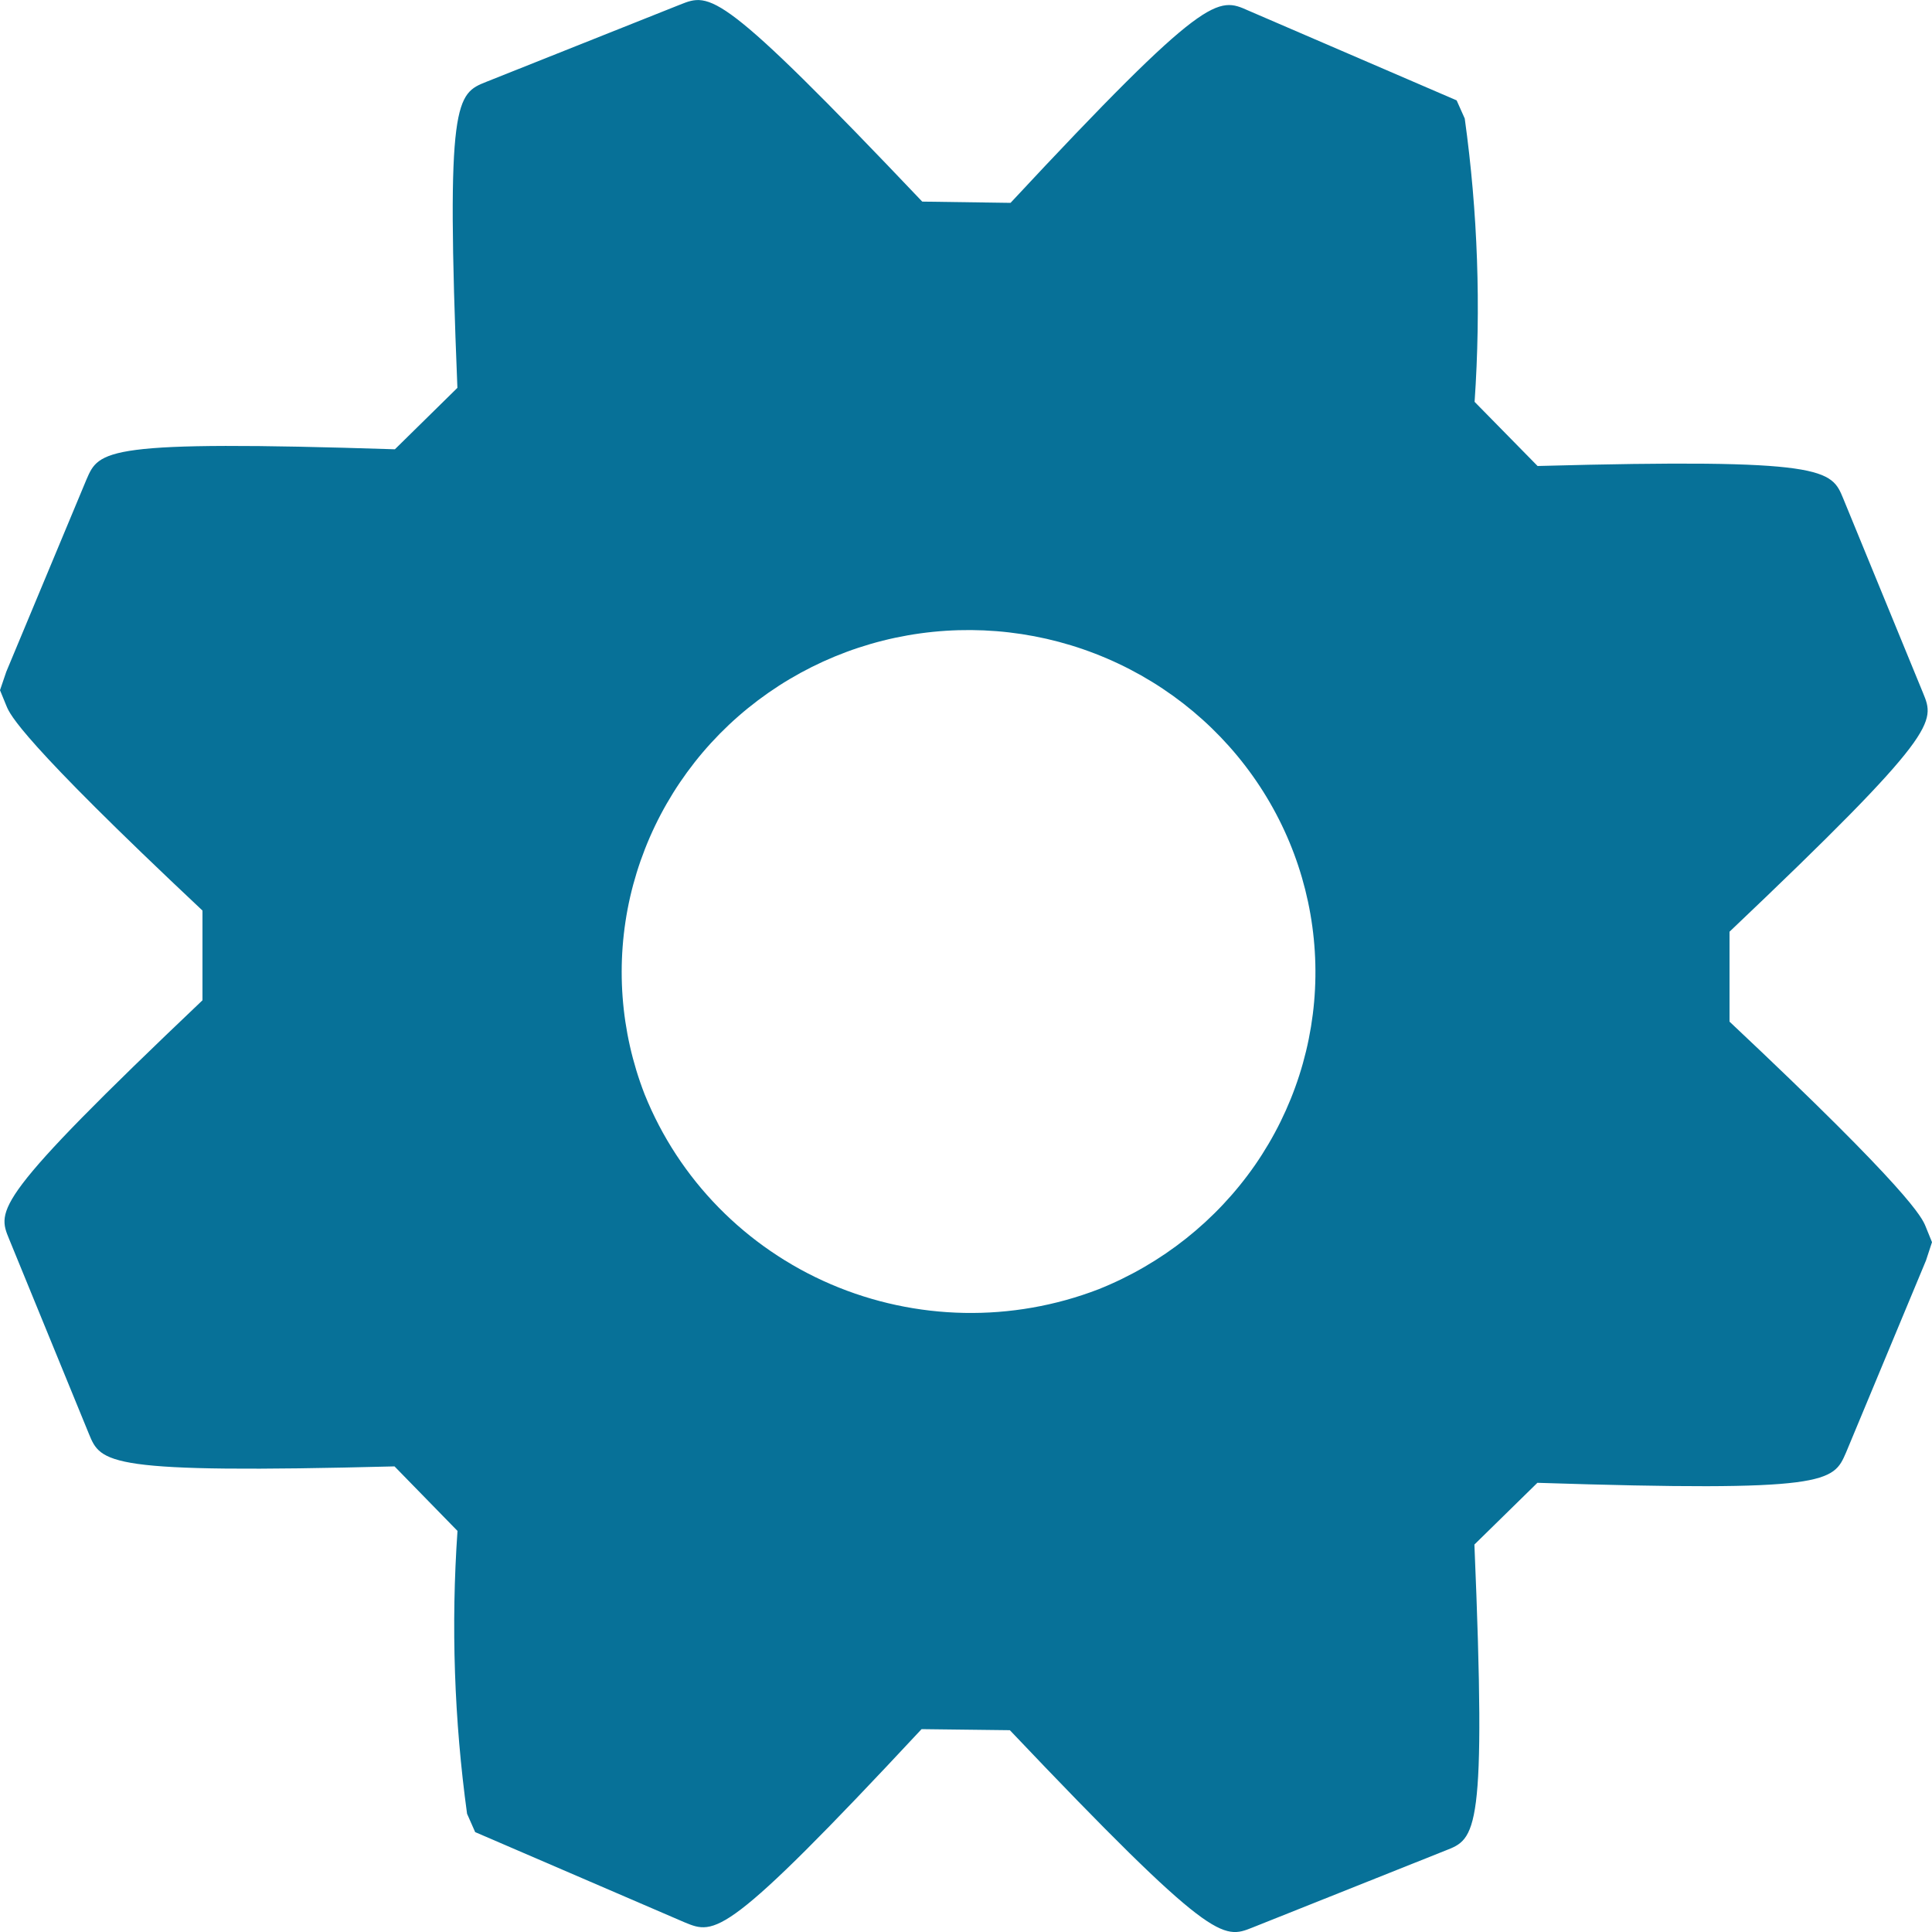 <svg width="20" height="20" viewBox="0 0 20 20" fill="none" xmlns="http://www.w3.org/2000/svg">
<path d="M15.263 15.989L15.915 15.35C18.931 15.447 18.977 15.343 19.11 15.037L19.938 13.048L20 12.859L19.933 12.694C19.897 12.607 19.788 12.347 17.904 10.576V9.645C20.078 7.581 20.031 7.475 19.907 7.173L19.082 5.163C18.958 4.861 18.911 4.743 15.917 4.824L15.265 4.16C15.332 3.181 15.298 2.199 15.163 1.227L15.079 1.039L12.924 0.11C12.607 -0.032 12.495 -0.084 10.461 2.1L9.547 2.087C7.453 -0.117 7.354 -0.077 7.04 0.048L5.037 0.846C4.724 0.971 4.613 1.015 4.735 4.015L4.088 4.651C1.073 4.554 1.026 4.66 0.895 4.964L0.065 6.954L0 7.145L0.068 7.311C0.104 7.396 0.209 7.653 2.096 9.426V10.355C-0.077 12.419 -0.03 12.525 0.095 12.828L0.919 14.84C1.045 15.148 1.09 15.257 4.084 15.18L4.736 15.848C4.668 16.825 4.702 17.806 4.835 18.776L4.919 18.966L7.087 19.9C7.402 20.03 7.512 20.076 9.54 17.9L10.454 17.911C12.551 20.119 12.659 20.076 12.965 19.954L14.963 19.157C15.279 19.034 15.389 18.99 15.263 15.989ZM6.673 11.328C6.42 10.677 6.368 9.967 6.523 9.286C6.679 8.606 7.034 7.986 7.545 7.504C8.057 7.022 8.701 6.699 9.397 6.577C10.094 6.455 10.811 6.538 11.46 6.817C12.108 7.095 12.659 7.556 13.043 8.142C13.427 8.728 13.626 9.412 13.617 10.11C13.608 10.807 13.39 11.486 12.991 12.062C12.591 12.637 12.028 13.084 11.373 13.346C10.478 13.691 9.481 13.672 8.6 13.294C7.72 12.916 7.027 12.209 6.673 11.328Z" fill="#077198"/>
</svg>
